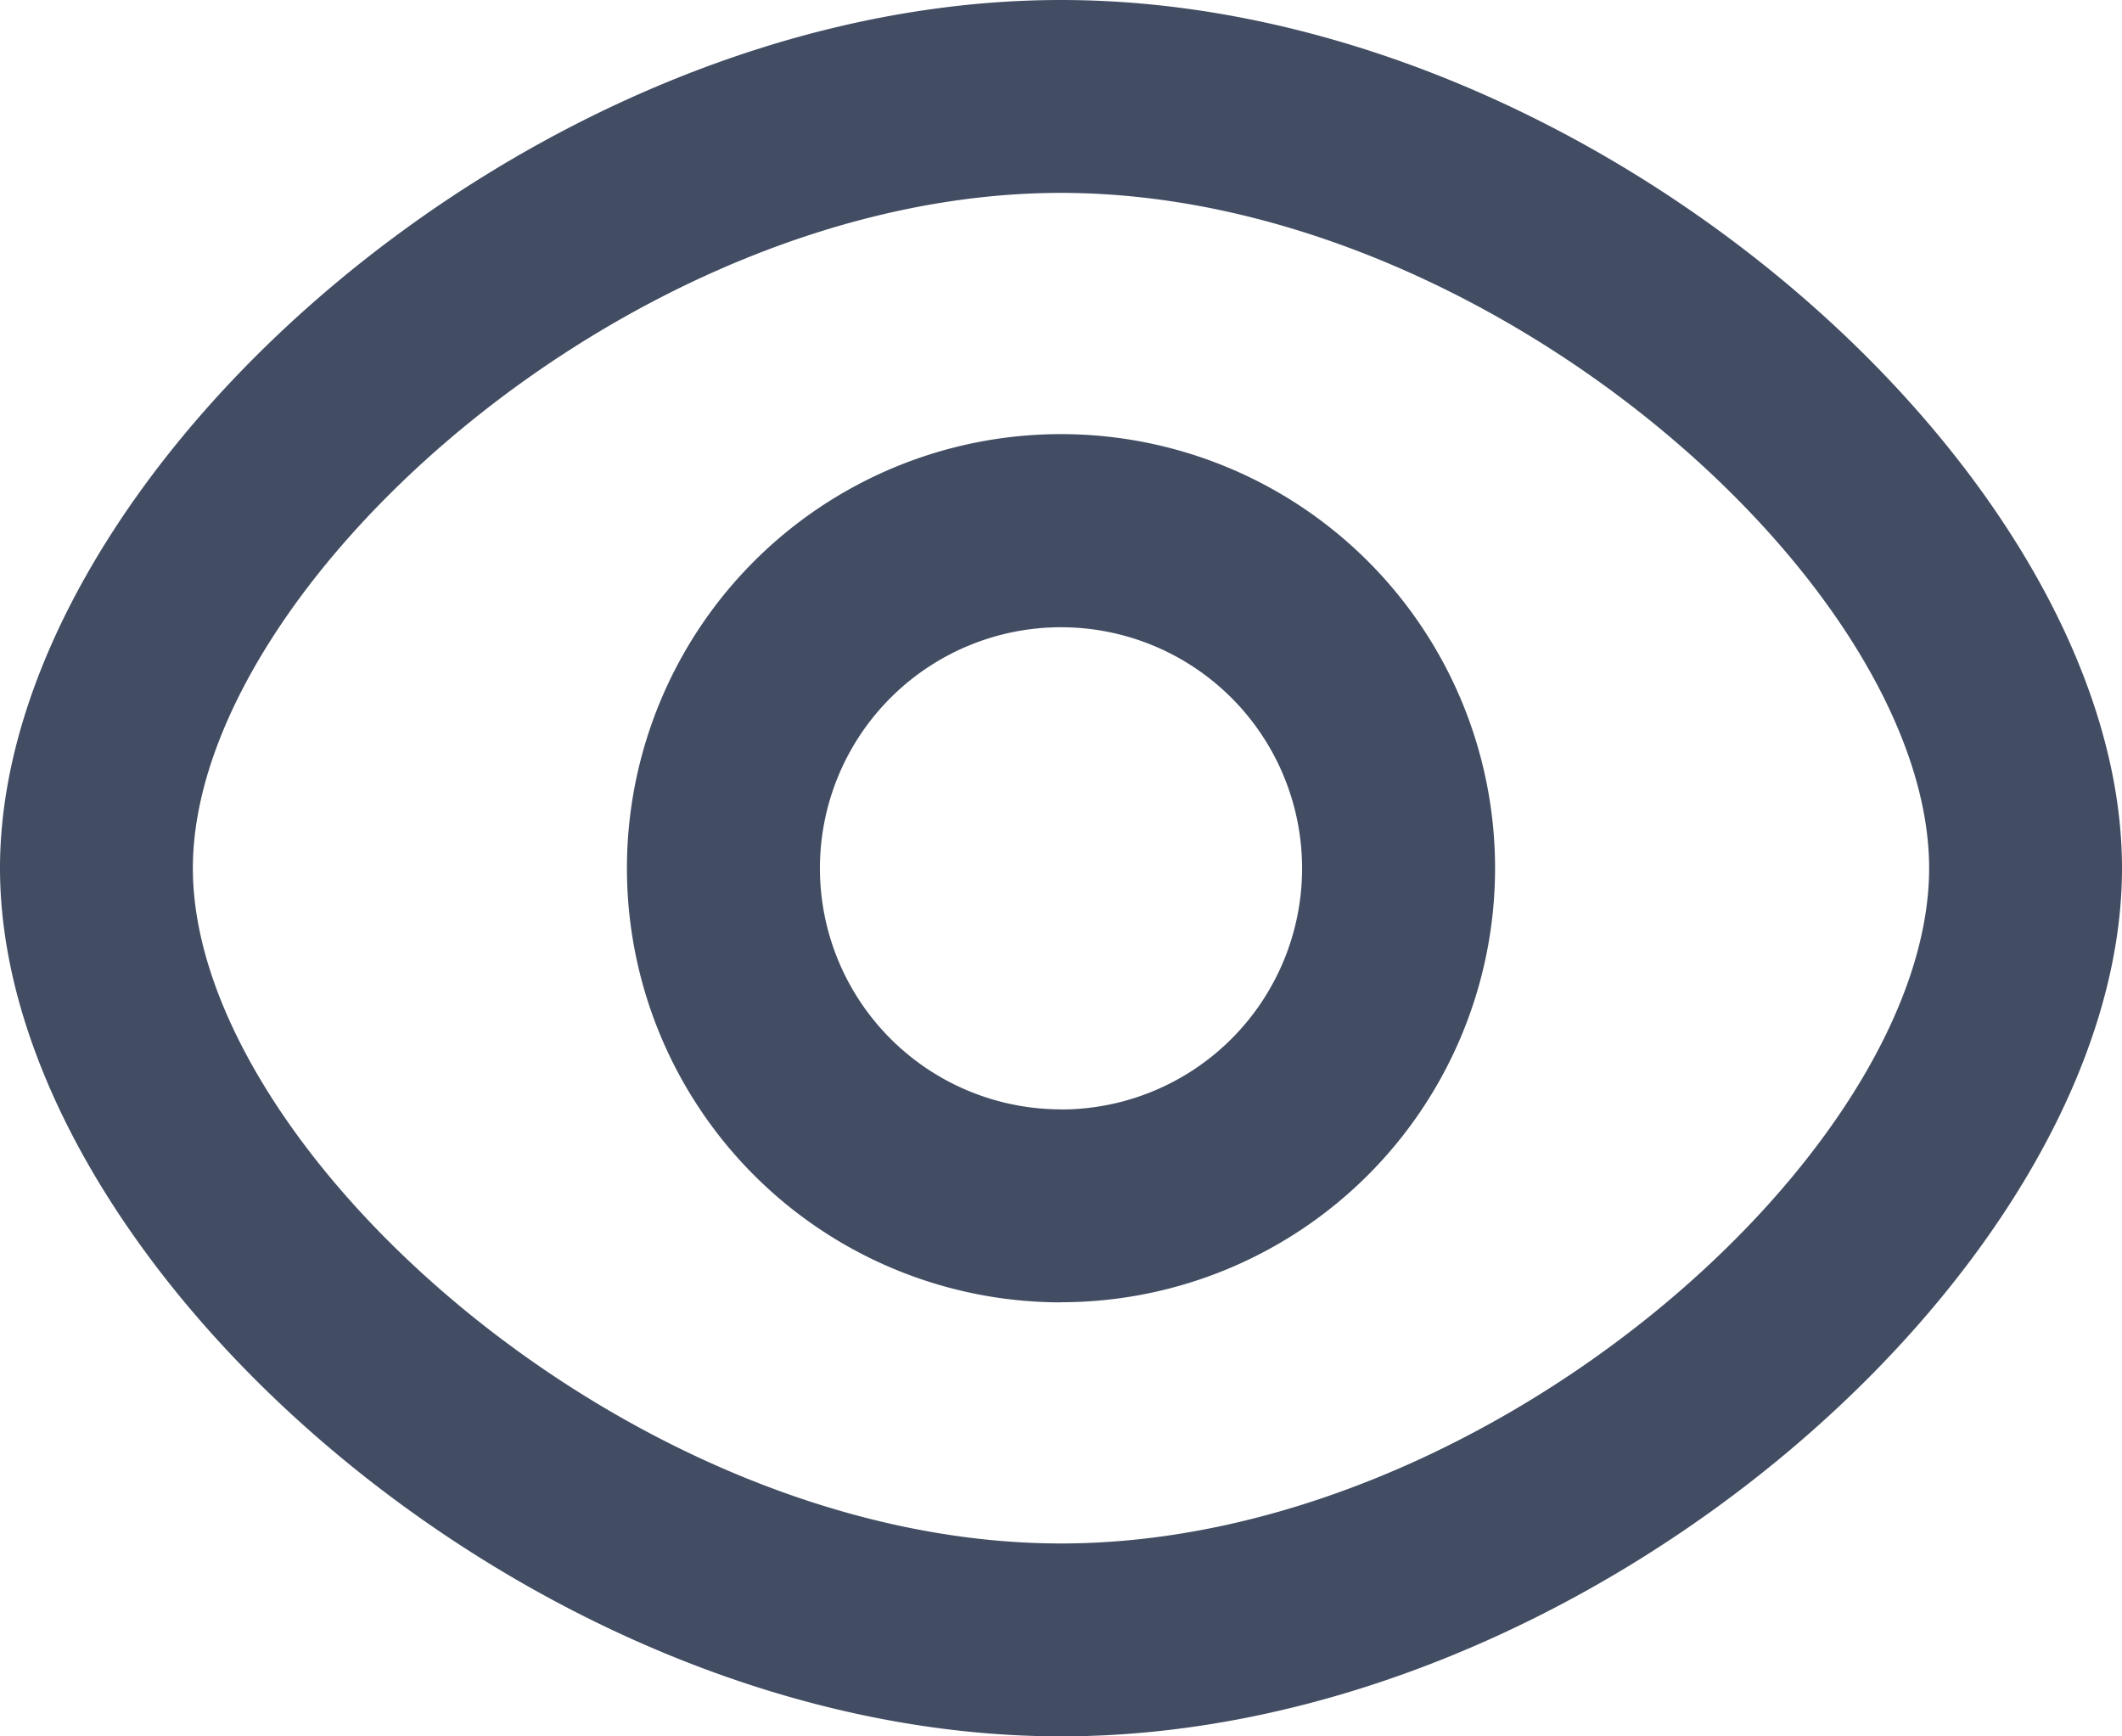 <svg id="Show" xmlns="http://www.w3.org/2000/svg" width="18" height="14.727" viewBox="0 0 18 14.727">
  <g id="eye">
    <path id="shape" d="M10,17.727c-4.506,0-9-4.036-9-7.364S5.494,3,10,3s9,4.036,9,7.364S14.506,17.727,10,17.727Zm0-1.636c3.639,0,7.364-3.345,7.364-5.727S13.639,4.636,10,4.636,2.636,7.981,2.636,10.364,6.361,16.091,10,16.091Zm0-2.045a3.682,3.682,0,1,1,3.682-3.682A3.682,3.682,0,0,1,10,14.045Zm0-1.636a2.045,2.045,0,1,0-2.045-2.045A2.045,2.045,0,0,0,10,12.409Z" transform="translate(-1 -3)" fill="#424d63"/>
  </g>
</svg>
